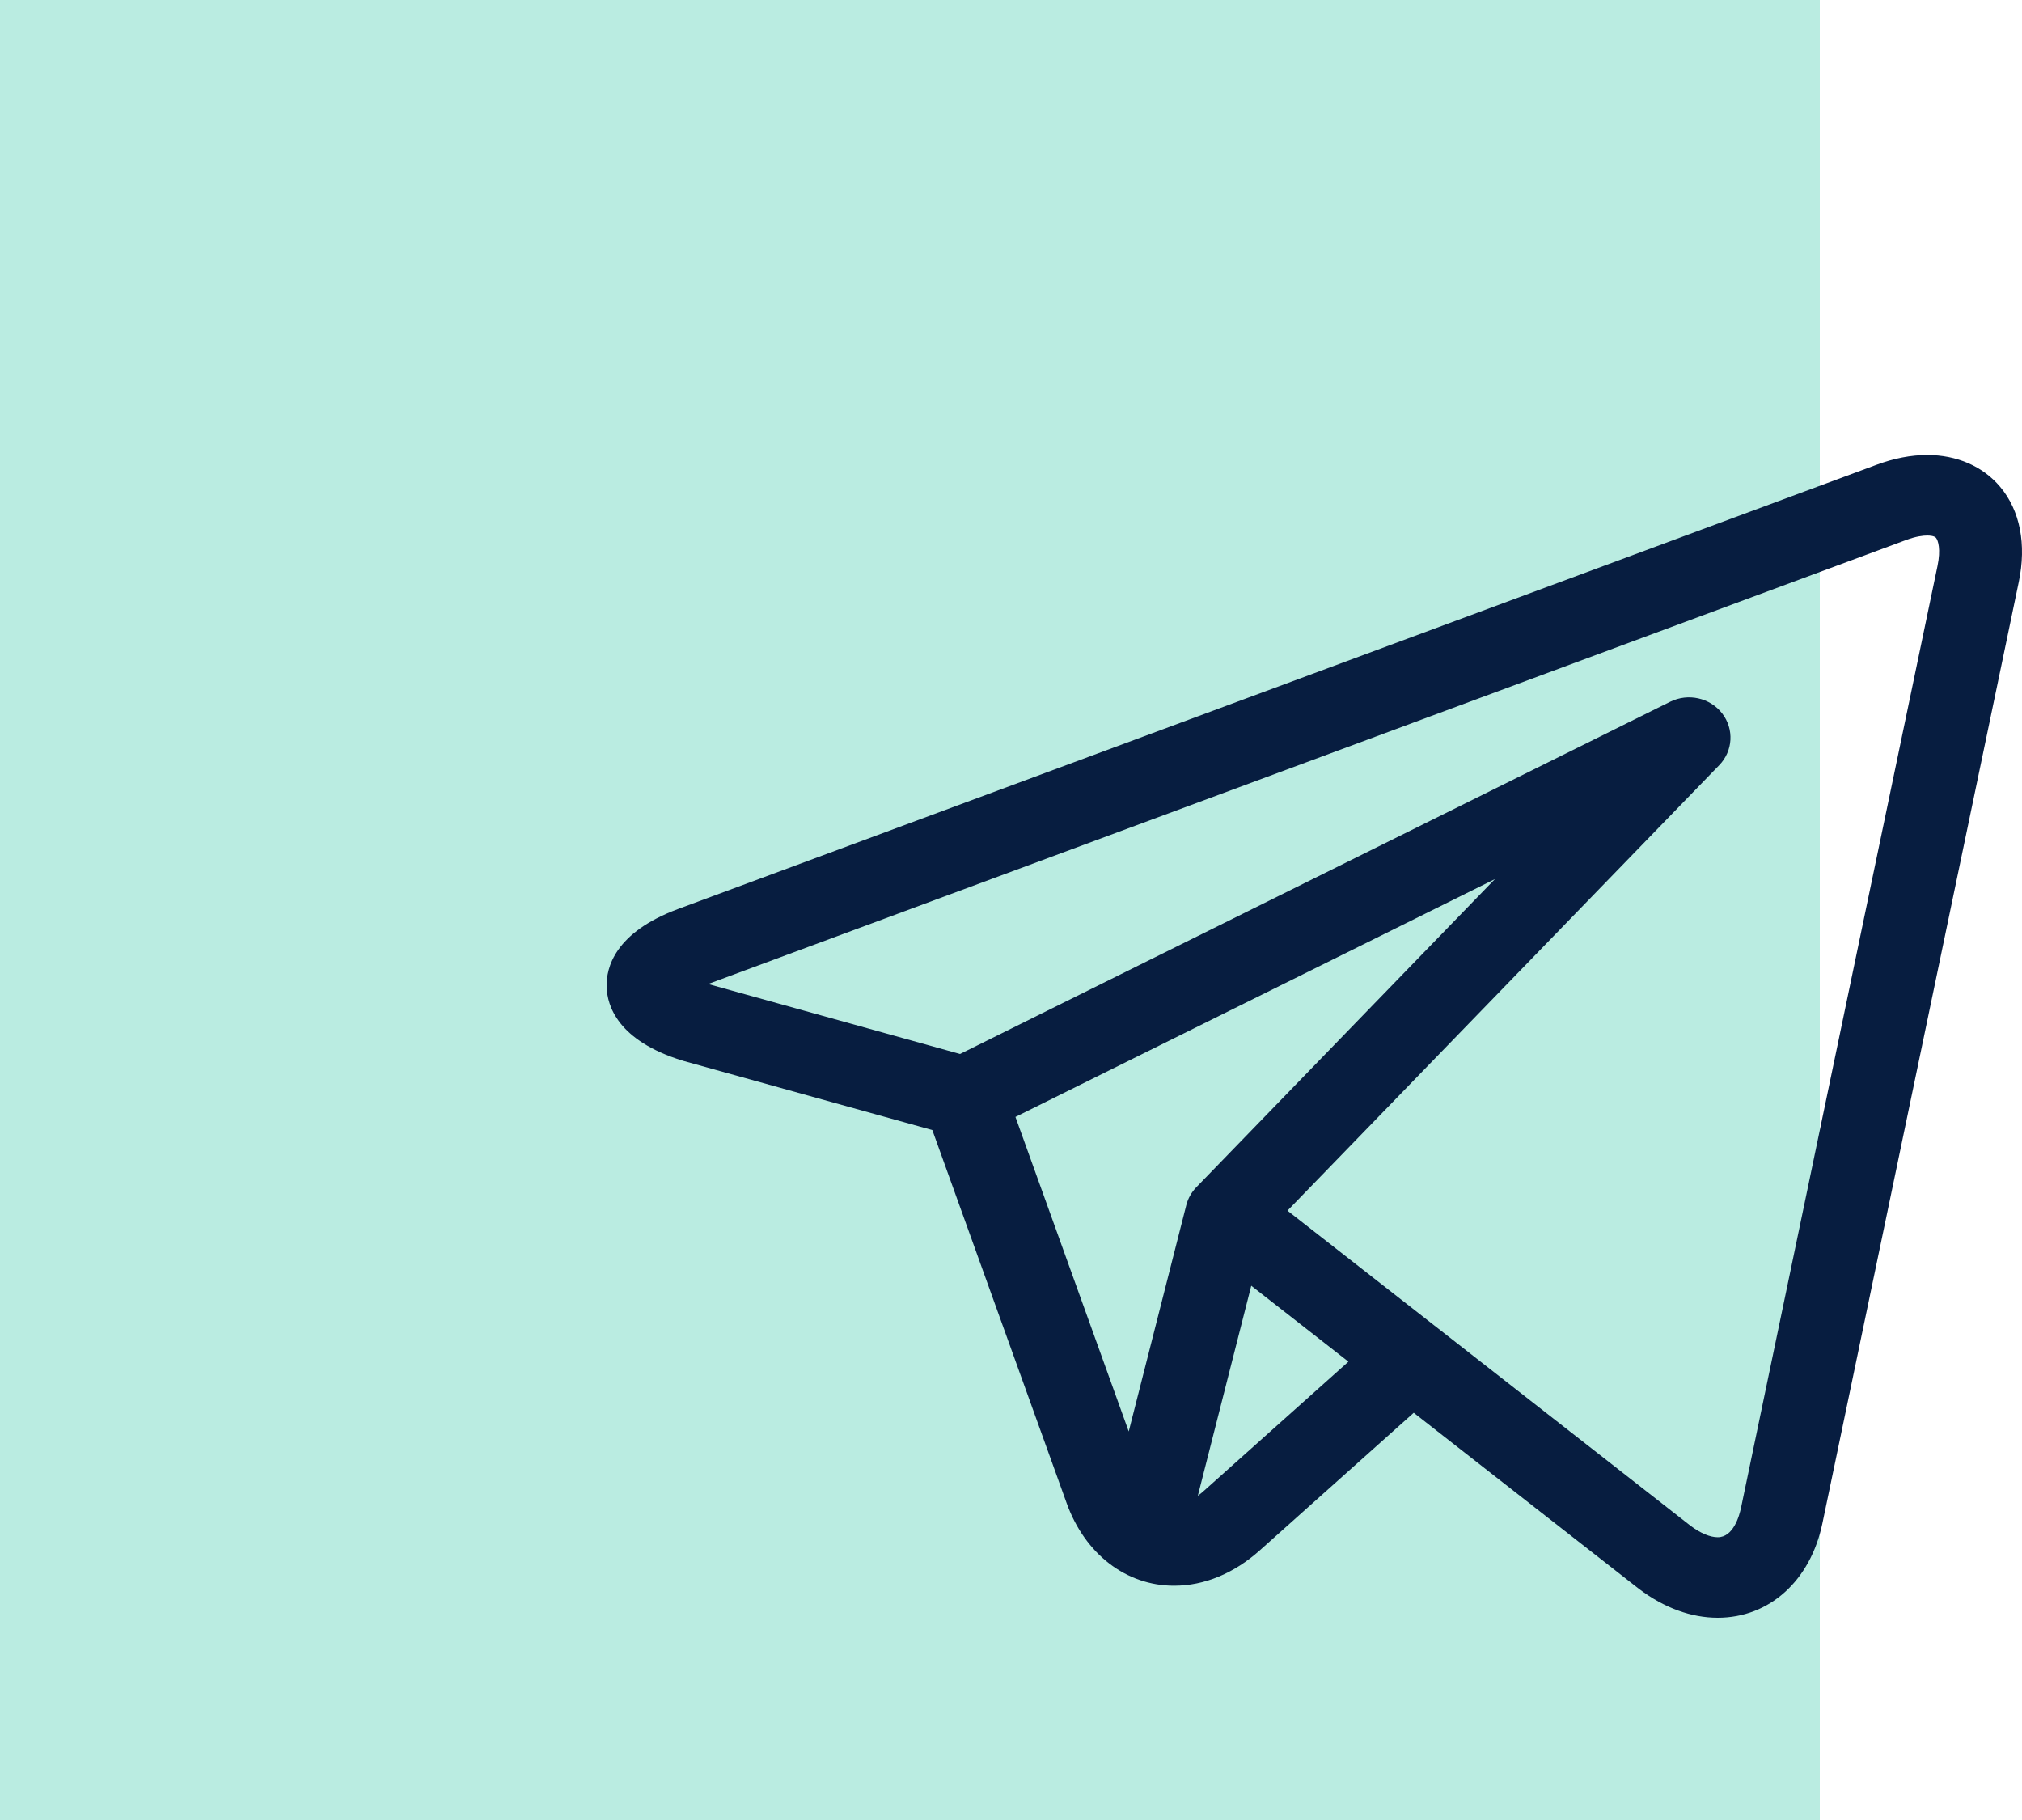 <svg width="40" height="36" viewBox="0 0 40 36" fill="none" xmlns="http://www.w3.org/2000/svg">
<path d="M0 0H36V36H0V0Z" fill="#BAECE1"/>
<path d="M39.568 9.63C39.226 9.224 38.713 9 38.125 9C37.805 9 37.466 9.065 37.118 9.195L13.417 17.979C12.159 18.445 11.99 19.144 12.001 19.52C12.011 19.895 12.221 20.584 13.504 20.98C13.512 20.983 13.52 20.985 13.527 20.987L18.444 22.353L21.102 29.735C21.465 30.741 22.279 31.366 23.226 31.366C23.824 31.366 24.412 31.123 24.926 30.663L27.967 27.945L32.377 31.393C32.378 31.393 32.379 31.393 32.379 31.394L32.421 31.427C32.425 31.43 32.429 31.433 32.433 31.436C32.923 31.805 33.458 32 33.981 32H33.981C35.002 32 35.816 31.266 36.052 30.13L39.936 11.513C40.092 10.765 39.961 10.097 39.568 9.63ZM20.088 22.093L29.573 17.389L23.668 23.482C23.571 23.582 23.502 23.704 23.468 23.837L22.329 28.315L20.088 22.093ZM23.814 29.491C23.775 29.526 23.736 29.558 23.696 29.587L24.753 25.432L26.675 26.934L23.814 29.491ZM38.328 11.196L34.444 29.814C34.407 29.992 34.288 30.407 33.981 30.407C33.829 30.407 33.639 30.327 33.444 30.181L28.446 26.274C28.445 26.273 28.444 26.273 28.443 26.272L25.469 23.947L34.01 15.136C34.284 14.854 34.308 14.422 34.069 14.112C33.829 13.802 33.395 13.705 33.04 13.881L18.992 20.848L14.009 19.464L37.703 10.683C37.904 10.608 38.043 10.593 38.125 10.593C38.175 10.593 38.264 10.599 38.298 10.638C38.341 10.69 38.397 10.866 38.328 11.196Z" fill="#071D40"/>
</svg>
